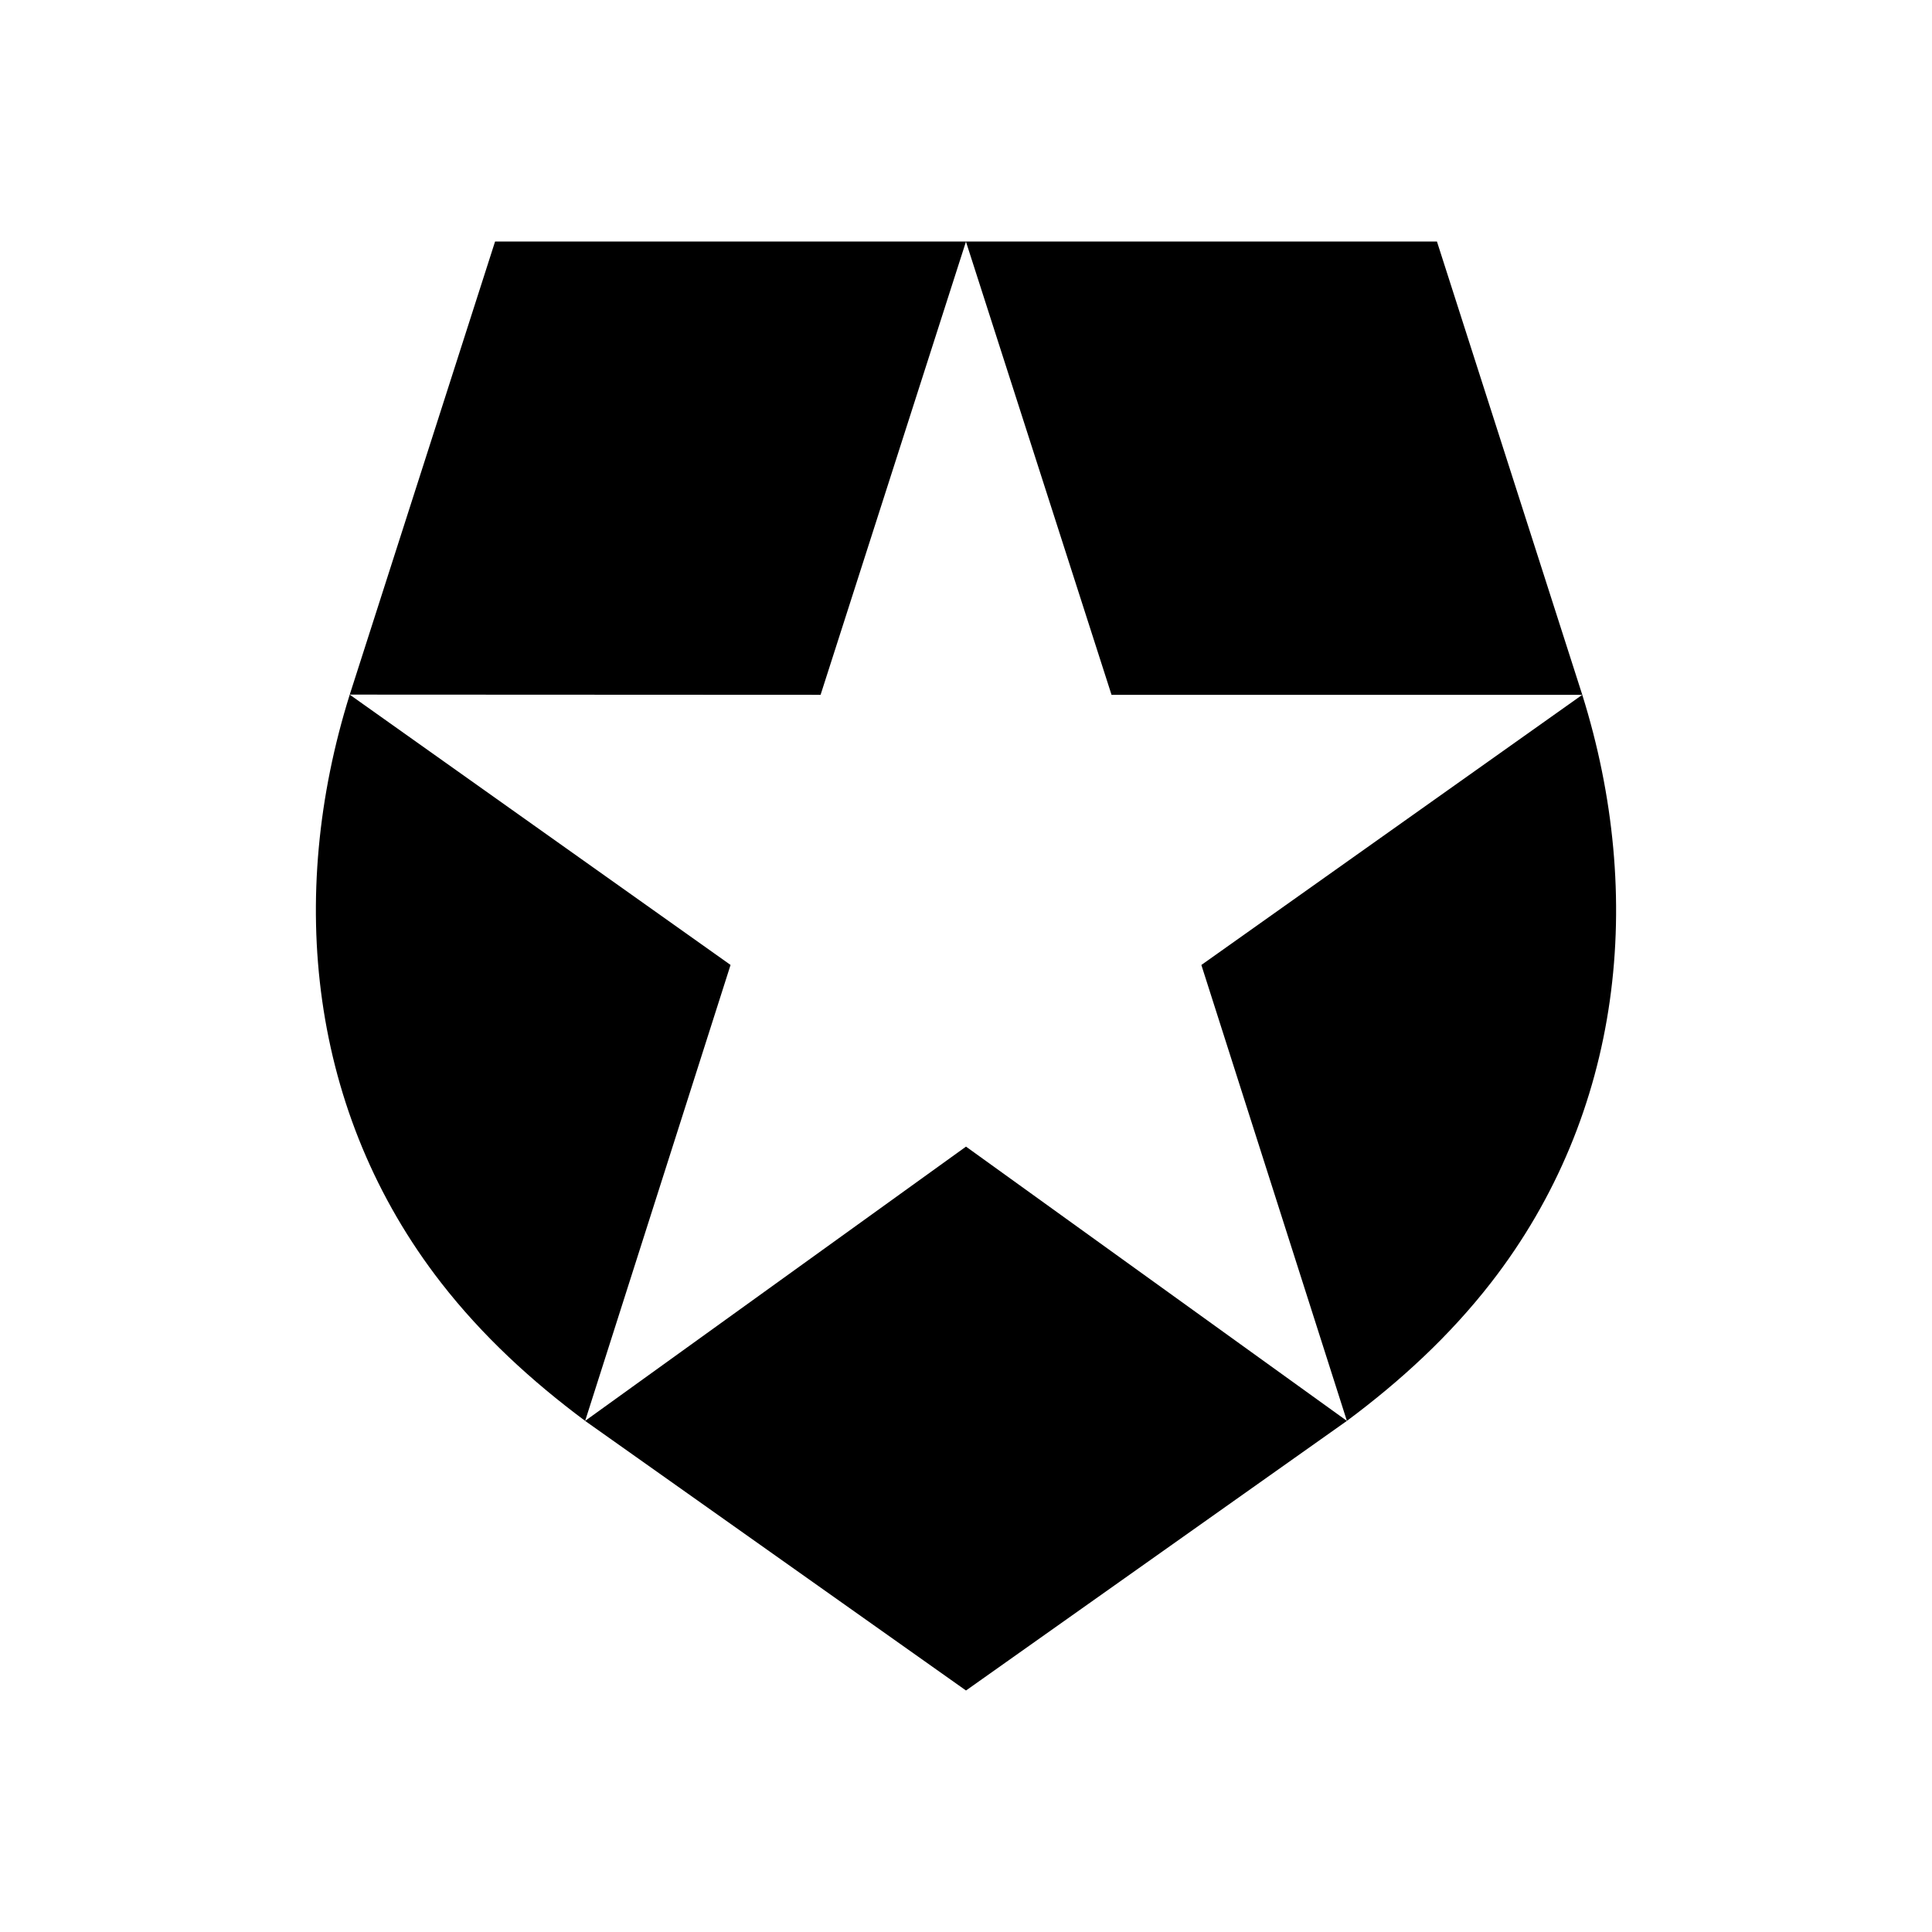 <?xml version="1.0" ?>
<svg xmlns="http://www.w3.org/2000/svg" version="1.1" width="224" height="224">
  <defs/>
  <g>
    <path d="M 111.99 28 C 117.618 45.52 123.245 63.04 128.873 80.56 C 147.065 80.56 165.258 80.56 183.449 80.56 C 168.729 91.001 154.008 101.441 139.288 111.881 C 144.912 129.501 150.537 147.12 156.162 164.74 C 162.389 160.111 168.091 154.868 172.862 148.728 C 188.163 129.041 190.783 103.946 183.449 80.547 C 177.834 63.032 172.218 45.516 166.602 28 C 148.398 28 130.194 28 111.99 28" stroke-width="0.0" fill="rgb(0, 0, 0)" opacity="1.0"/>
    <path d="M 57.401 28 C 51.781 45.52 46.161 63.04 40.542 80.56 C 33.217 103.959 35.845 129.047 51.146 148.73 C 55.916 154.868 61.617 160.11 67.843 164.74 C 73.462 147.119 79.083 129.498 84.702 111.878 C 69.982 101.43 55.262 90.982 40.542 80.534 C 58.741 80.543 76.941 80.552 95.14 80.56 C 100.761 63.04 106.38 45.52 112 28 C 93.801 28 75.601 28 57.401 28" stroke-width="0.0" fill="rgb(0, 0, 0)" opacity="1.0"/>
    <path d="M 112 132.941 C 97.28 143.541 82.56 154.14 67.839 164.74 C 82.56 175.16 97.28 185.58 112 196.0 C 126.721 185.58 141.441 175.16 156.162 164.74 C 141.441 154.14 126.721 143.541 112 132.941" stroke-width="0.0" fill="rgb(0, 0, 0)" opacity="1.0"/>
  </g>
</svg>
